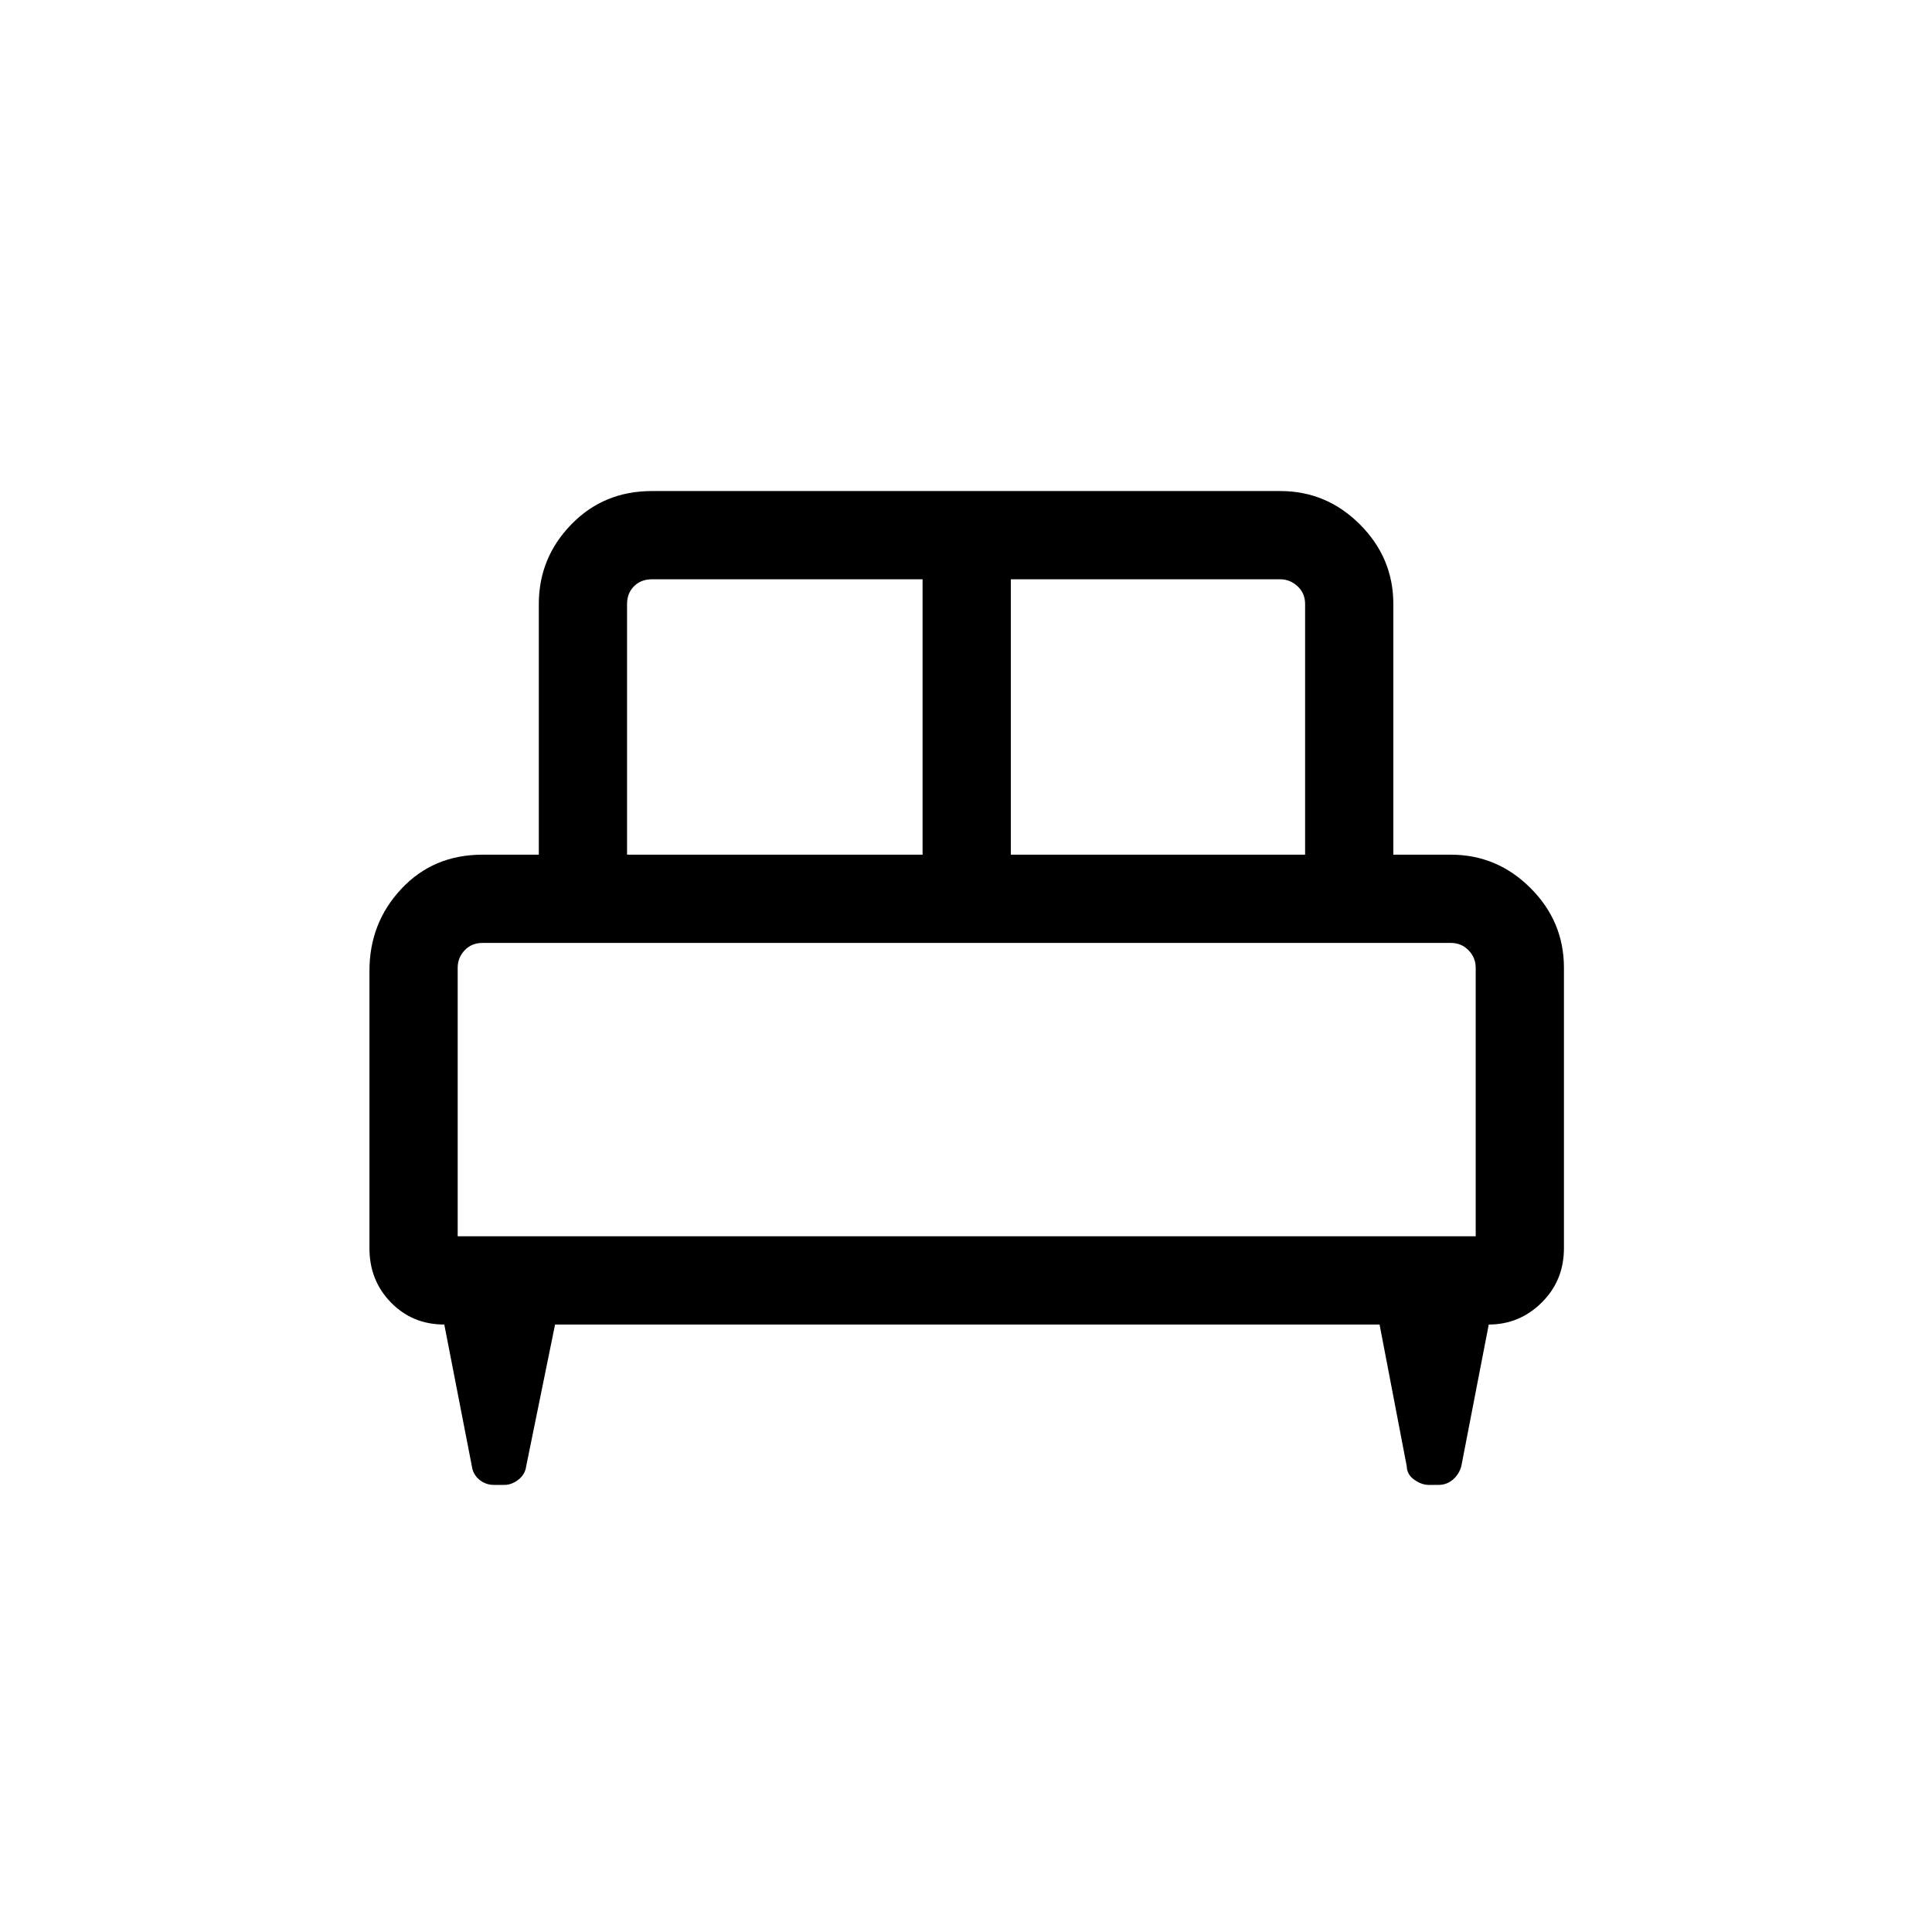 <svg xmlns="http://www.w3.org/2000/svg" height="48" viewBox="0 -960 960 960" width="48"><path d="M183.58-477.68q0-23.74 15.88-40.68 15.88-16.95 40.27-16.95h28v-124.53q0-22.96 16.12-39.56 16.13-16.6 40.04-16.6h312.3q22.96 0 39.56 16.6 16.59 16.6 16.59 39.56v124.53h28.62q22.96 0 39.56 16.6 16.59 16.6 16.59 39.56v139.42q0 16-11.03 26.94-11.04 10.94-26.33 10.94l-13.64 70.43q-1.17 4.11-4.25 6.69-3.09 2.57-7.02 2.57h-4.99q-3.44 0-7.1-2.57-3.66-2.58-3.75-6.69l-13.5-70.43H275.81l-14.36 70.46q-.54 4.08-3.9 6.66-3.35 2.57-6.91 2.57h-5.23q-4.06 0-7.21-2.57-3.14-2.58-3.72-6.66l-13.71-70.46q-15.81 0-26.5-10.94t-10.69-26.94v-137.95Zm318.69-57.63H648.5v-124.53q0-5.39-3.75-8.85t-8.56-3.46H502.27v136.84Zm-190.69 0h146.84v-136.84H323.89q-5.39 0-8.85 3.46t-3.46 8.85v124.53Zm-84.16 189.62h505.85v-133.46q0-5-3.56-8.66-3.56-3.65-8.75-3.65H239.73q-5.38 0-8.84 3.65-3.47 3.66-3.47 8.66v133.46Zm505.85 0H227.42h505.85Z"/></svg>